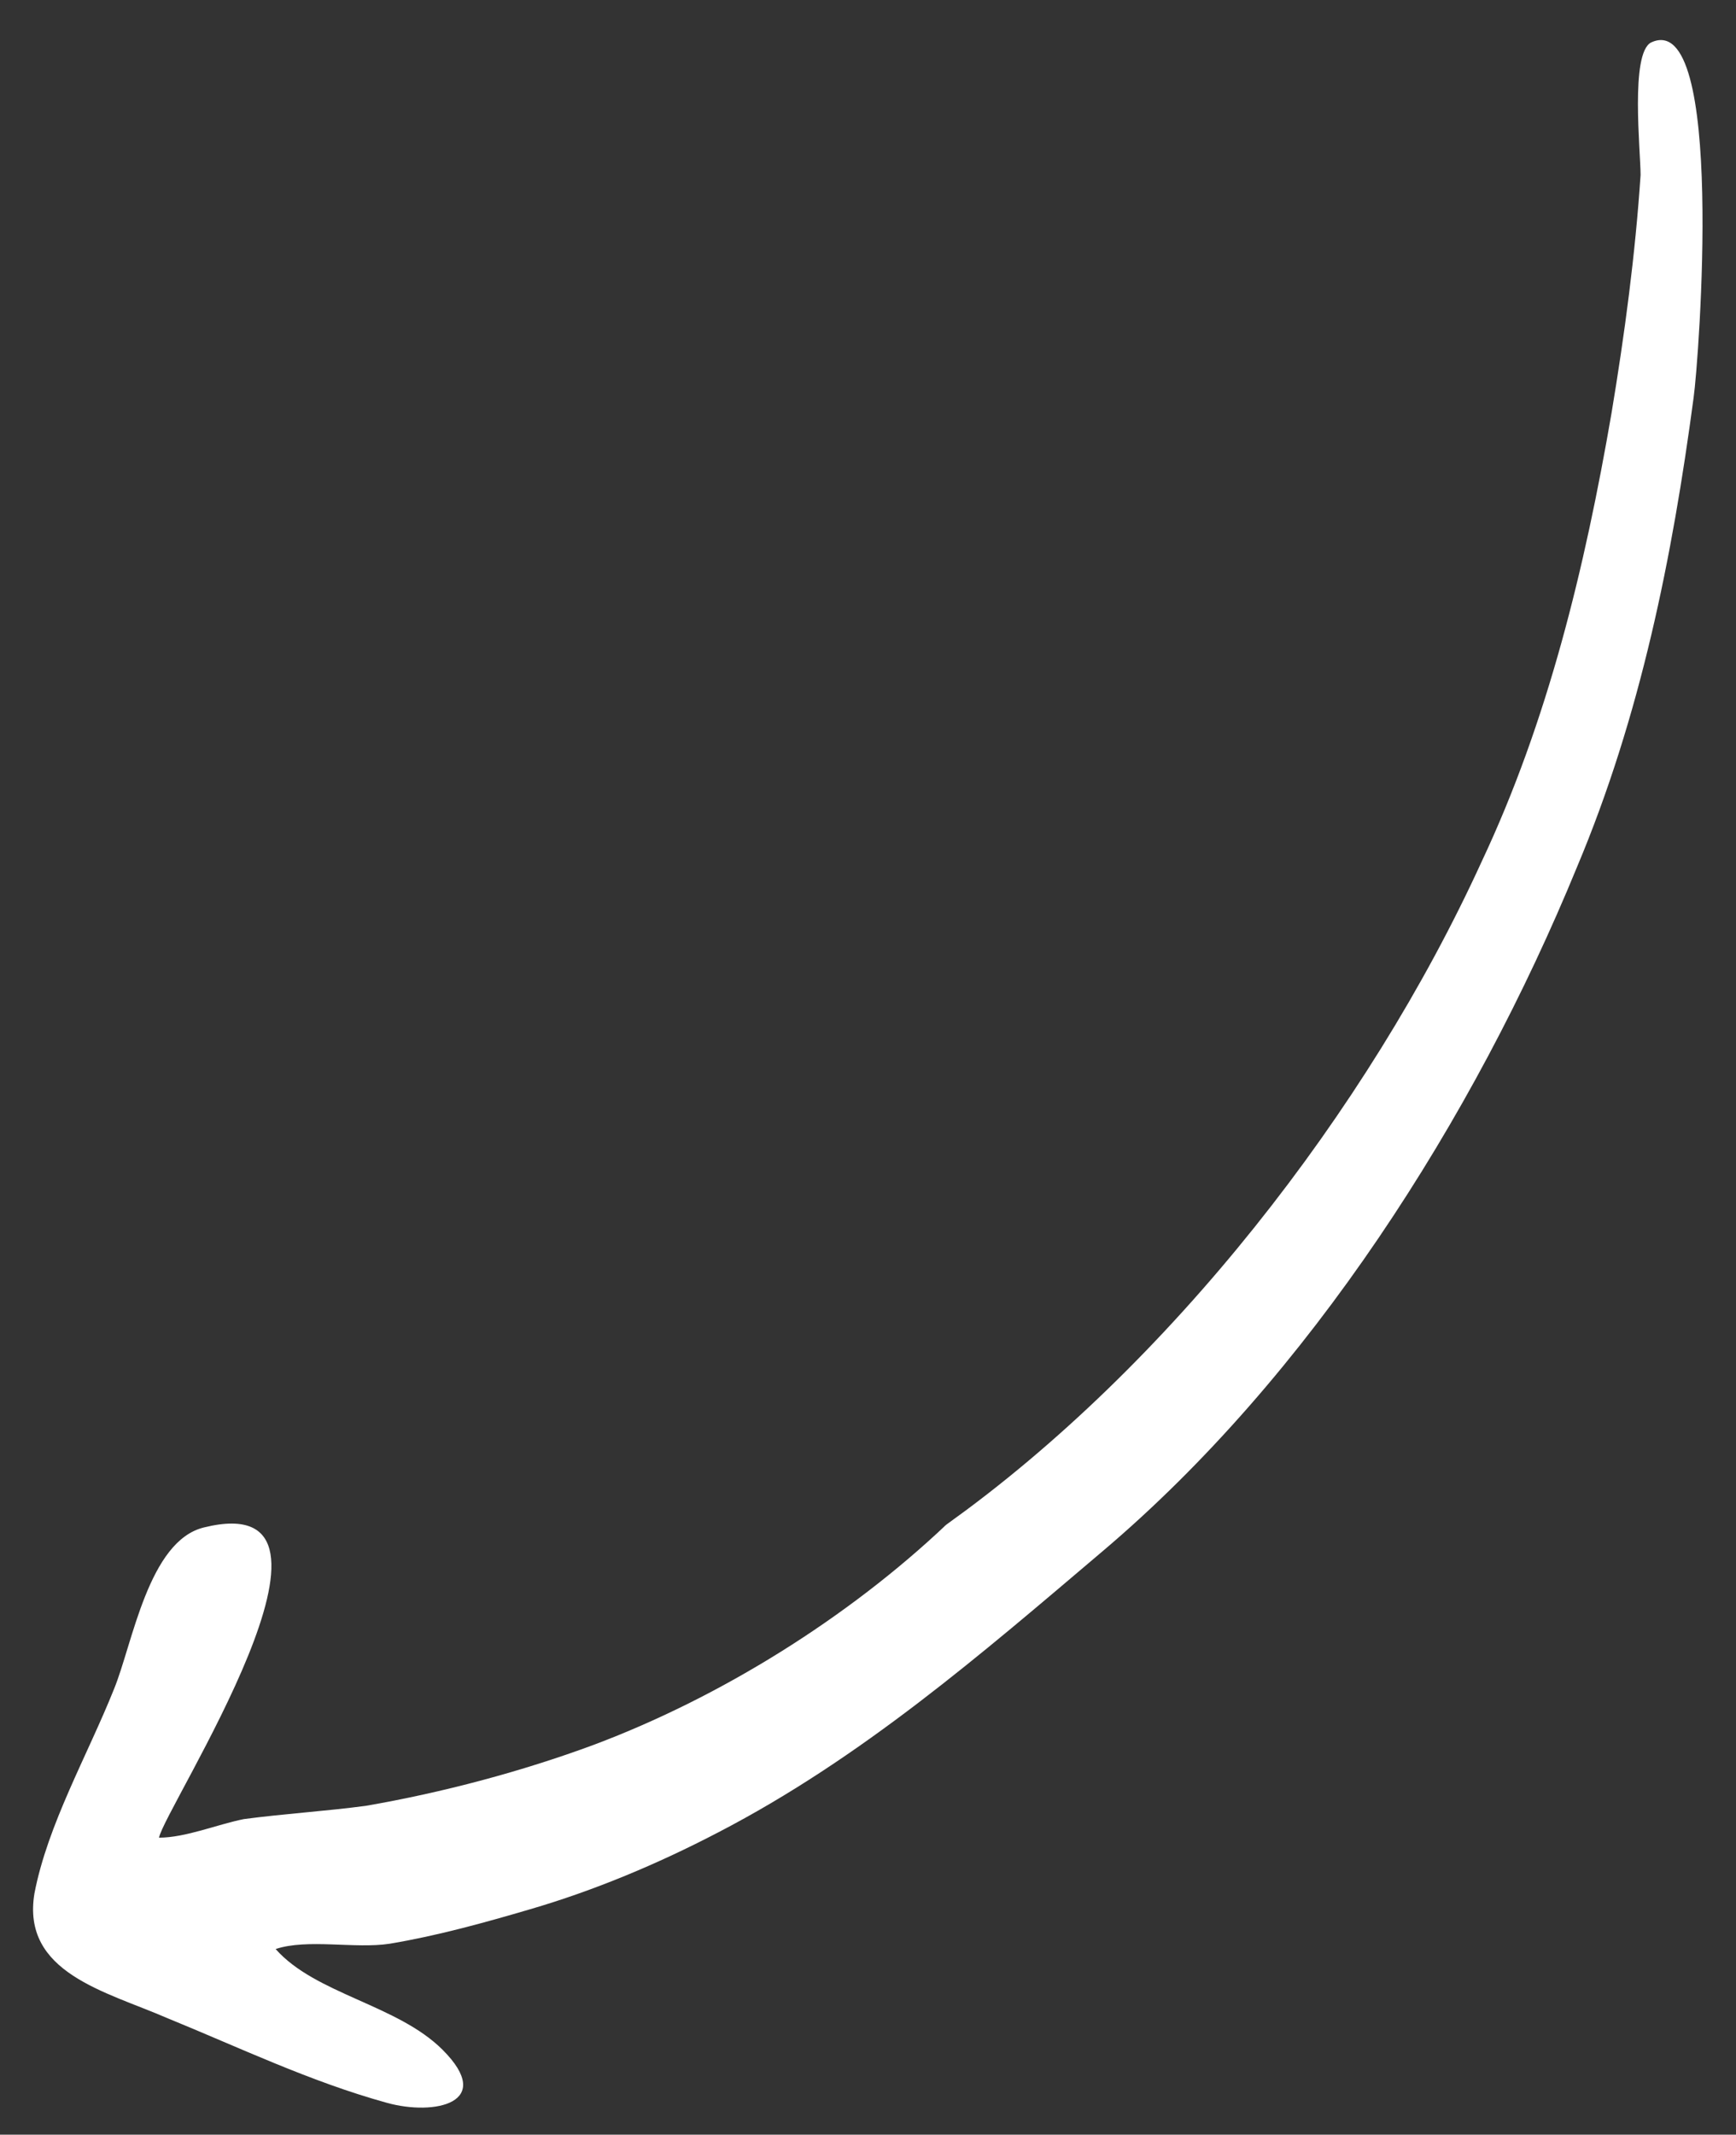 <?xml version="1.0" encoding="utf-8"?>
<!-- Generator: Adobe Illustrator 21.1.0, SVG Export Plug-In . SVG Version: 6.00 Build 0)  -->
<svg version="1.1" id="Layer_1" xmlns="http://www.w3.org/2000/svg" xmlns:xlink="http://www.w3.org/1999/xlink" x="0px" y="0px"
	 viewBox="0 0 65.5 80.5" style="enable-background:new 0 0 65.5 80.5;" xml:space="preserve">
<rect x="0" y="0" width="65.5" height="80.5" fill="#333333" stroke="none"/>
<style type="text/css">
	.st0{fill:#FFFFFF;}
</style>
<path class="st0" d="M35.7,57.5c-3.7,3.5-8.5,6.5-13.3,8.3c-2.7,1-5.7,1.8-8.6,2.3c-1.5,0.2-3.1,0.3-4.6,0.5C8.2,68.8,7,69.3,6,69.3
	c0.2-1.1,8.2-13.3,1.7-11.7C5.6,58.1,5,62,4.3,63.7c-1,2.5-2.5,5.1-3,7.7c-0.5,3,2.7,3.7,5,4.7c2.7,1.1,5.4,2.4,8.3,3.2
	c1.8,0.5,4.1,0,2.1-2c-1.7-1.7-4.8-2.1-6.3-3.8c1.2-0.4,3,0,4.3-0.2c1.8-0.3,3.6-0.8,5.3-1.3c2.4-0.7,4.8-1.7,7.1-2.9
	c5.4-2.8,9.9-6.7,14.5-10.6c7.8-6.6,14-16.3,17.9-25.8C61.9,27,63.1,21,63.9,15c0.2-1.4,1.2-14.7-1.6-13.4c-0.8,0.4-0.4,4.1-0.4,5
	c-0.2,3-0.6,6-1.1,9c-1,5.8-2.4,11.6-4.9,16.9C51.6,41.9,44.1,51.5,35.7,57.5C35.1,58,38.7,55.3,35.7,57.5z"/>
</svg>
